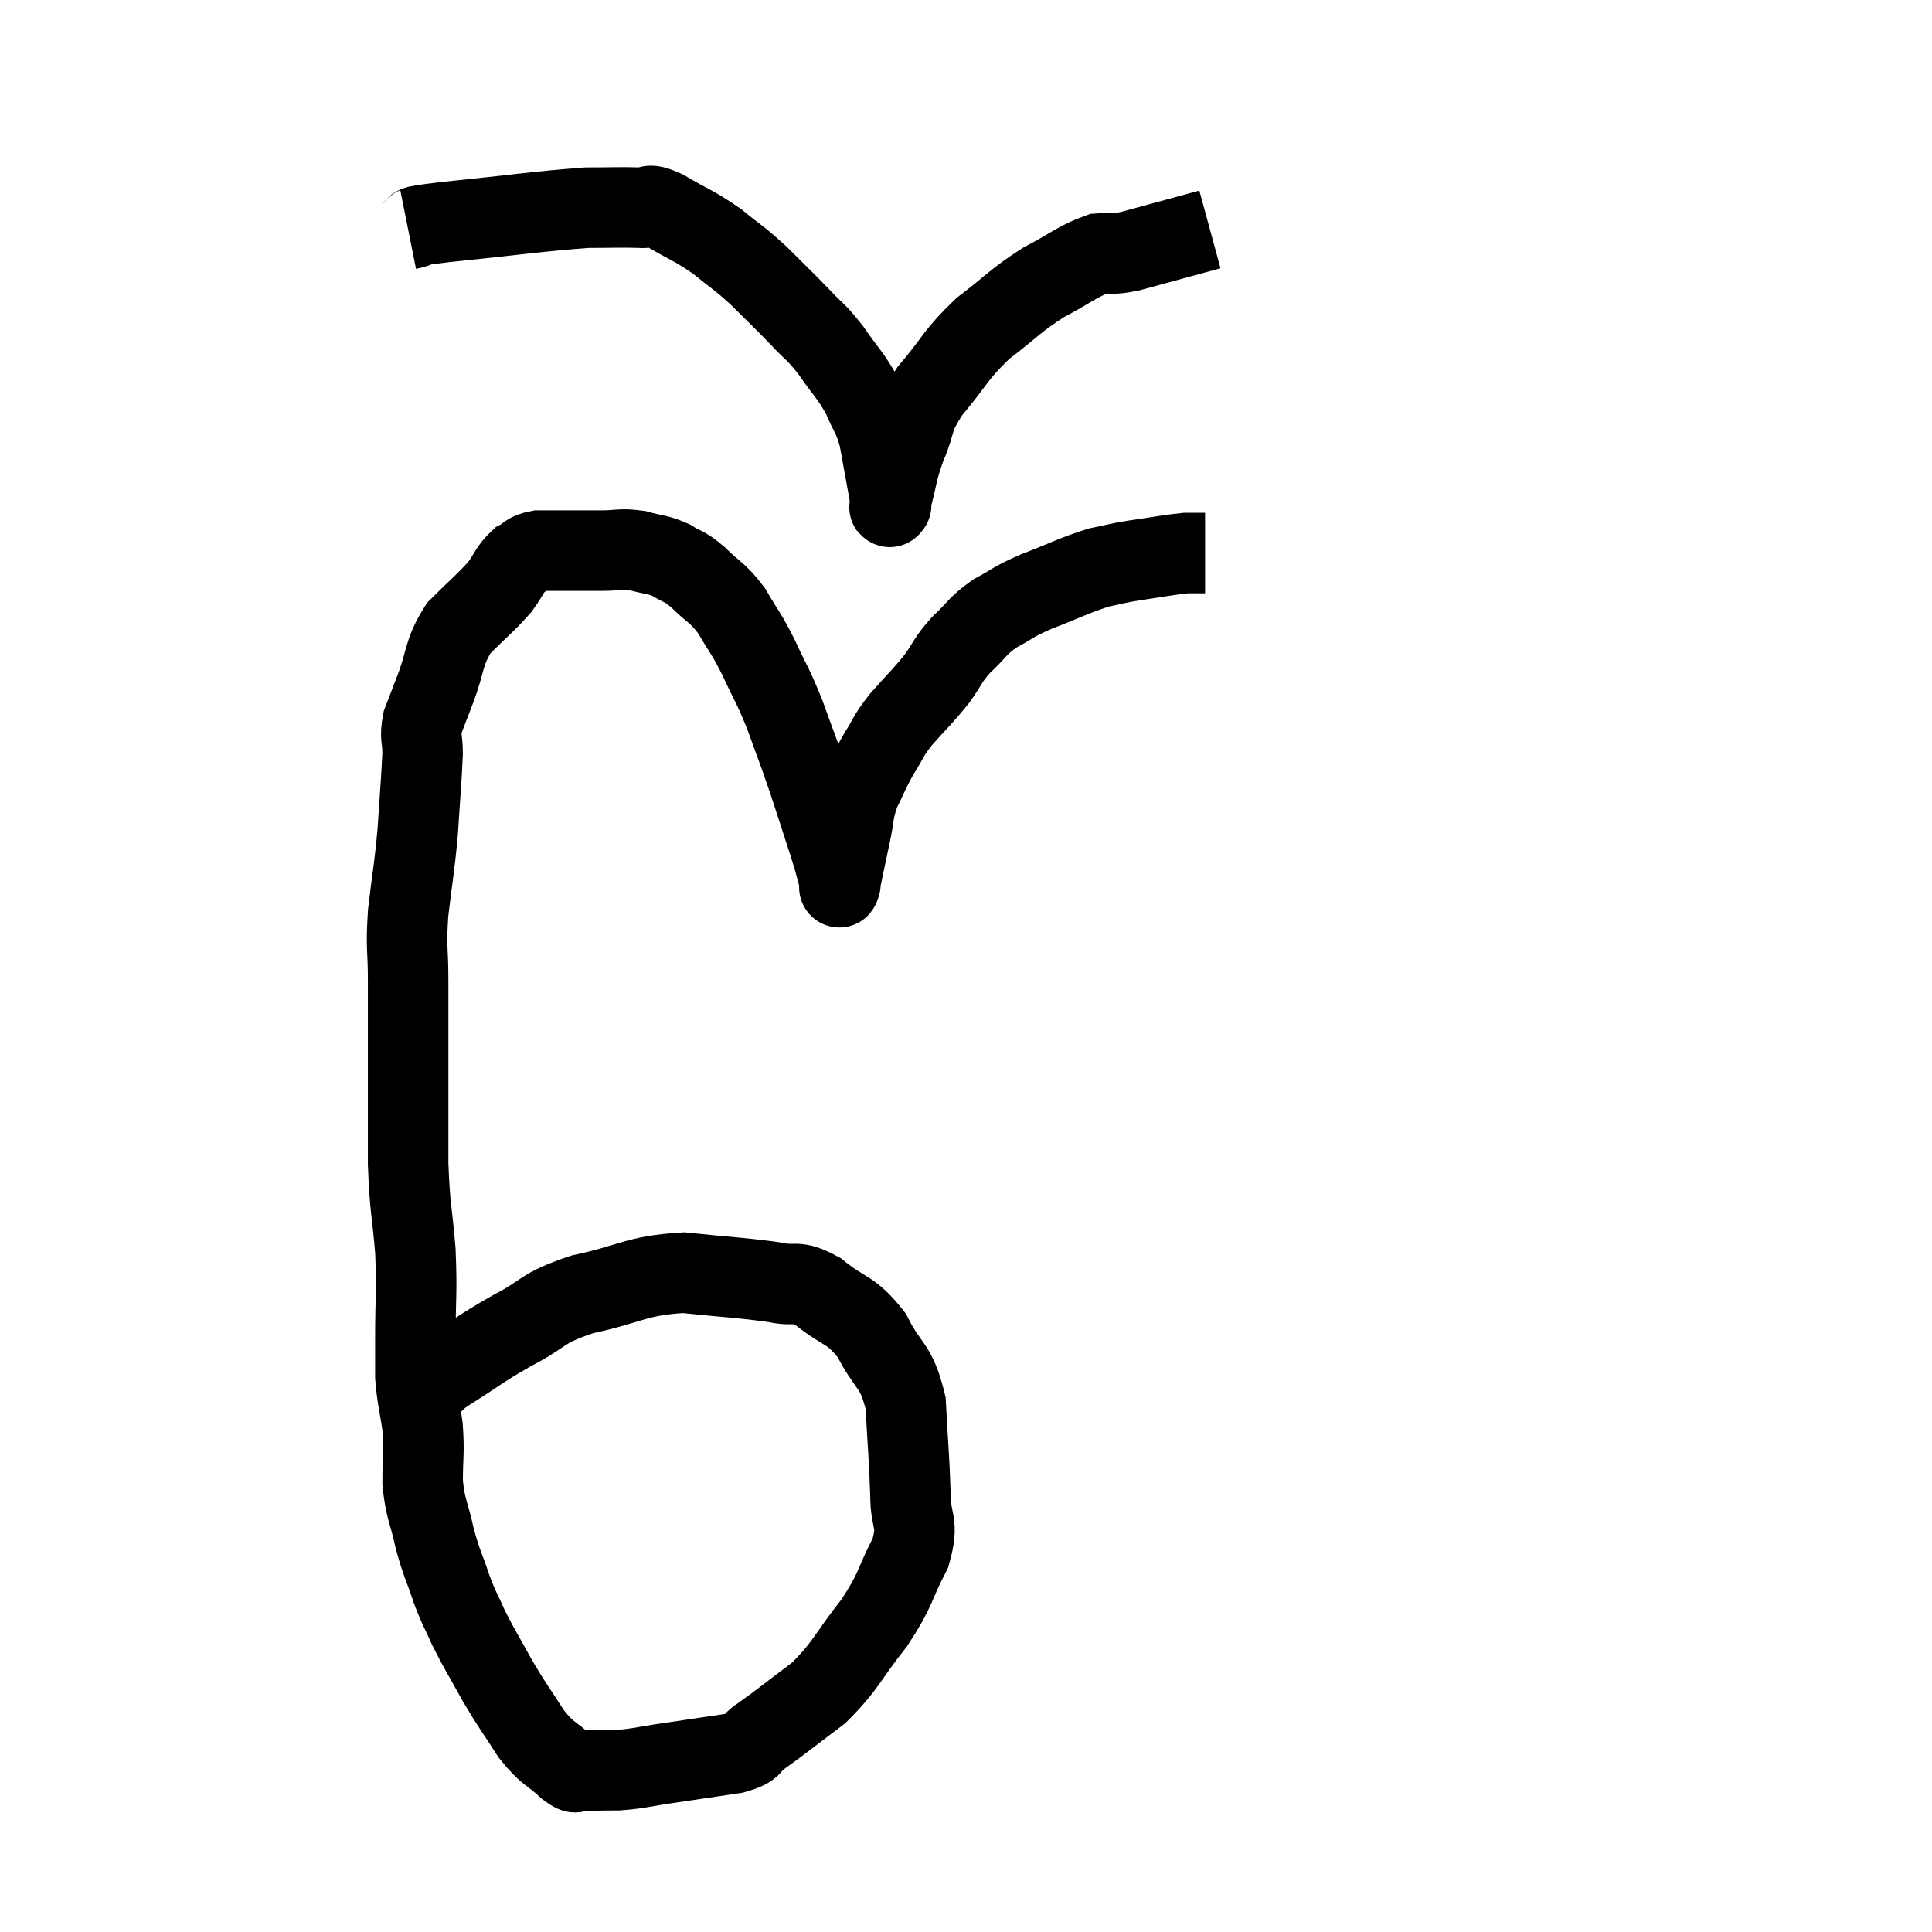 <svg width="48" height="48" viewBox="0 0 48 48" xmlns="http://www.w3.org/2000/svg"><path d="M 10.8 34.32 C 10.95 34.2, 10.62 34.395, 11.1 34.08 C 11.91 33.57, 11.88 33.54, 12.72 33.06 C 13.59 32.61, 13.395 32.52, 14.46 32.16 C 15.72 31.89, 15.78 31.695, 16.98 31.62 C 18.12 31.74, 18.42 31.74, 19.26 31.86 C 19.8 31.98, 19.74 31.77, 20.34 32.1 C 21 32.64, 21.12 32.49, 21.66 33.18 C 22.08 34.02, 22.26 33.87, 22.5 34.86 C 22.56 36, 22.59 36.21, 22.62 37.14 C 22.62 37.86, 22.845 37.785, 22.62 38.58 C 22.17 39.45, 22.29 39.45, 21.72 40.32 C 21.03 41.19, 21.045 41.355, 20.34 42.06 C 19.62 42.6, 19.425 42.765, 18.9 43.14 C 18.57 43.35, 18.81 43.395, 18.24 43.56 C 17.43 43.68, 17.34 43.695, 16.62 43.8 C 15.99 43.89, 15.915 43.935, 15.36 43.98 C 14.88 43.98, 14.715 43.995, 14.4 43.98 C 14.25 43.95, 14.4 44.145, 14.1 43.92 C 13.65 43.5, 13.635 43.62, 13.2 43.08 C 12.78 42.42, 12.75 42.42, 12.36 41.76 C 12 41.1, 11.925 41.01, 11.64 40.44 C 11.43 39.96, 11.43 40.035, 11.22 39.48 C 11.01 38.85, 10.98 38.88, 10.8 38.22 C 10.65 37.53, 10.575 37.53, 10.5 36.84 C 10.5 36.15, 10.545 36.12, 10.5 35.46 C 10.41 34.83, 10.365 34.755, 10.32 34.2 C 10.32 33.72, 10.32 34.02, 10.32 33.24 C 10.32 32.16, 10.365 32.16, 10.32 31.08 C 10.23 30, 10.185 30.075, 10.14 28.92 C 10.14 27.69, 10.14 27.6, 10.14 26.46 C 10.14 25.41, 10.14 25.305, 10.14 24.36 C 10.14 23.52, 10.08 23.61, 10.14 22.68 C 10.26 21.66, 10.29 21.63, 10.38 20.64 C 10.44 19.68, 10.47 19.395, 10.5 18.72 C 10.5 18.33, 10.425 18.33, 10.5 17.94 C 10.65 17.55, 10.575 17.745, 10.8 17.16 C 11.1 16.38, 10.995 16.245, 11.4 15.6 C 11.91 15.09, 12.045 15, 12.42 14.58 C 12.66 14.25, 12.66 14.145, 12.9 13.92 C 13.14 13.8, 13.065 13.74, 13.38 13.68 C 13.77 13.68, 13.77 13.68, 14.16 13.68 C 14.55 13.68, 14.52 13.68, 14.94 13.68 C 15.39 13.68, 15.405 13.62, 15.84 13.68 C 16.26 13.8, 16.305 13.755, 16.68 13.92 C 17.01 14.13, 16.965 14.025, 17.34 14.34 C 17.76 14.76, 17.805 14.685, 18.18 15.18 C 18.51 15.75, 18.51 15.675, 18.84 16.32 C 19.17 17.04, 19.185 16.98, 19.5 17.76 C 19.8 18.6, 19.8 18.555, 20.1 19.44 C 20.4 20.37, 20.505 20.67, 20.7 21.3 C 20.79 21.63, 20.835 21.795, 20.88 21.96 C 20.88 21.96, 20.88 21.96, 20.88 21.96 C 20.88 21.96, 20.88 21.975, 20.88 21.96 C 20.88 21.93, 20.82 22.2, 20.88 21.9 C 21 21.33, 21 21.315, 21.12 20.76 C 21.24 20.22, 21.18 20.19, 21.36 19.68 C 21.6 19.2, 21.585 19.17, 21.84 18.72 C 22.11 18.3, 22.02 18.345, 22.38 17.88 C 22.83 17.37, 22.905 17.325, 23.28 16.86 C 23.58 16.44, 23.52 16.425, 23.88 16.02 C 24.3 15.63, 24.255 15.57, 24.72 15.24 C 25.23 14.97, 25.095 14.985, 25.74 14.7 C 26.52 14.4, 26.685 14.295, 27.3 14.1 C 27.75 14.01, 27.66 14.01, 28.2 13.92 C 28.83 13.83, 29.025 13.785, 29.46 13.74 C 29.7 13.74, 29.82 13.74, 29.94 13.74 C 29.94 13.74, 29.94 13.74, 29.94 13.74 L 29.94 13.74" fill="none" stroke="black" stroke-width="2"></path><path d="M 10.14 5.7 C 10.59 5.61, 9.93 5.655, 11.04 5.52 C 12.81 5.34, 13.365 5.25, 14.58 5.16 C 15.24 5.16, 15.42 5.145, 15.9 5.16 C 16.2 5.19, 16.02 5.01, 16.5 5.22 C 17.16 5.61, 17.235 5.595, 17.82 6 C 18.33 6.42, 18.33 6.375, 18.84 6.84 C 19.35 7.35, 19.41 7.395, 19.86 7.86 C 20.25 8.28, 20.25 8.205, 20.64 8.7 C 21.03 9.27, 21.12 9.3, 21.42 9.84 C 21.63 10.35, 21.675 10.275, 21.84 10.86 C 21.96 11.52, 22.005 11.76, 22.08 12.18 C 22.11 12.36, 22.125 12.45, 22.14 12.54 C 22.14 12.54, 22.14 12.57, 22.14 12.54 C 22.14 12.48, 22.05 12.78, 22.14 12.42 C 22.32 11.76, 22.26 11.775, 22.5 11.1 C 22.8 10.41, 22.62 10.455, 23.1 9.72 C 23.76 8.94, 23.715 8.835, 24.42 8.16 C 25.17 7.59, 25.2 7.485, 25.92 7.02 C 26.61 6.66, 26.76 6.495, 27.3 6.3 C 27.69 6.27, 27.555 6.345, 28.08 6.24 C 28.74 6.06, 28.905 6.015, 29.4 5.88 C 29.73 5.79, 29.895 5.745, 30.06 5.7 L 30.06 5.7" fill="none" stroke="black" stroke-width="2"></path></svg>